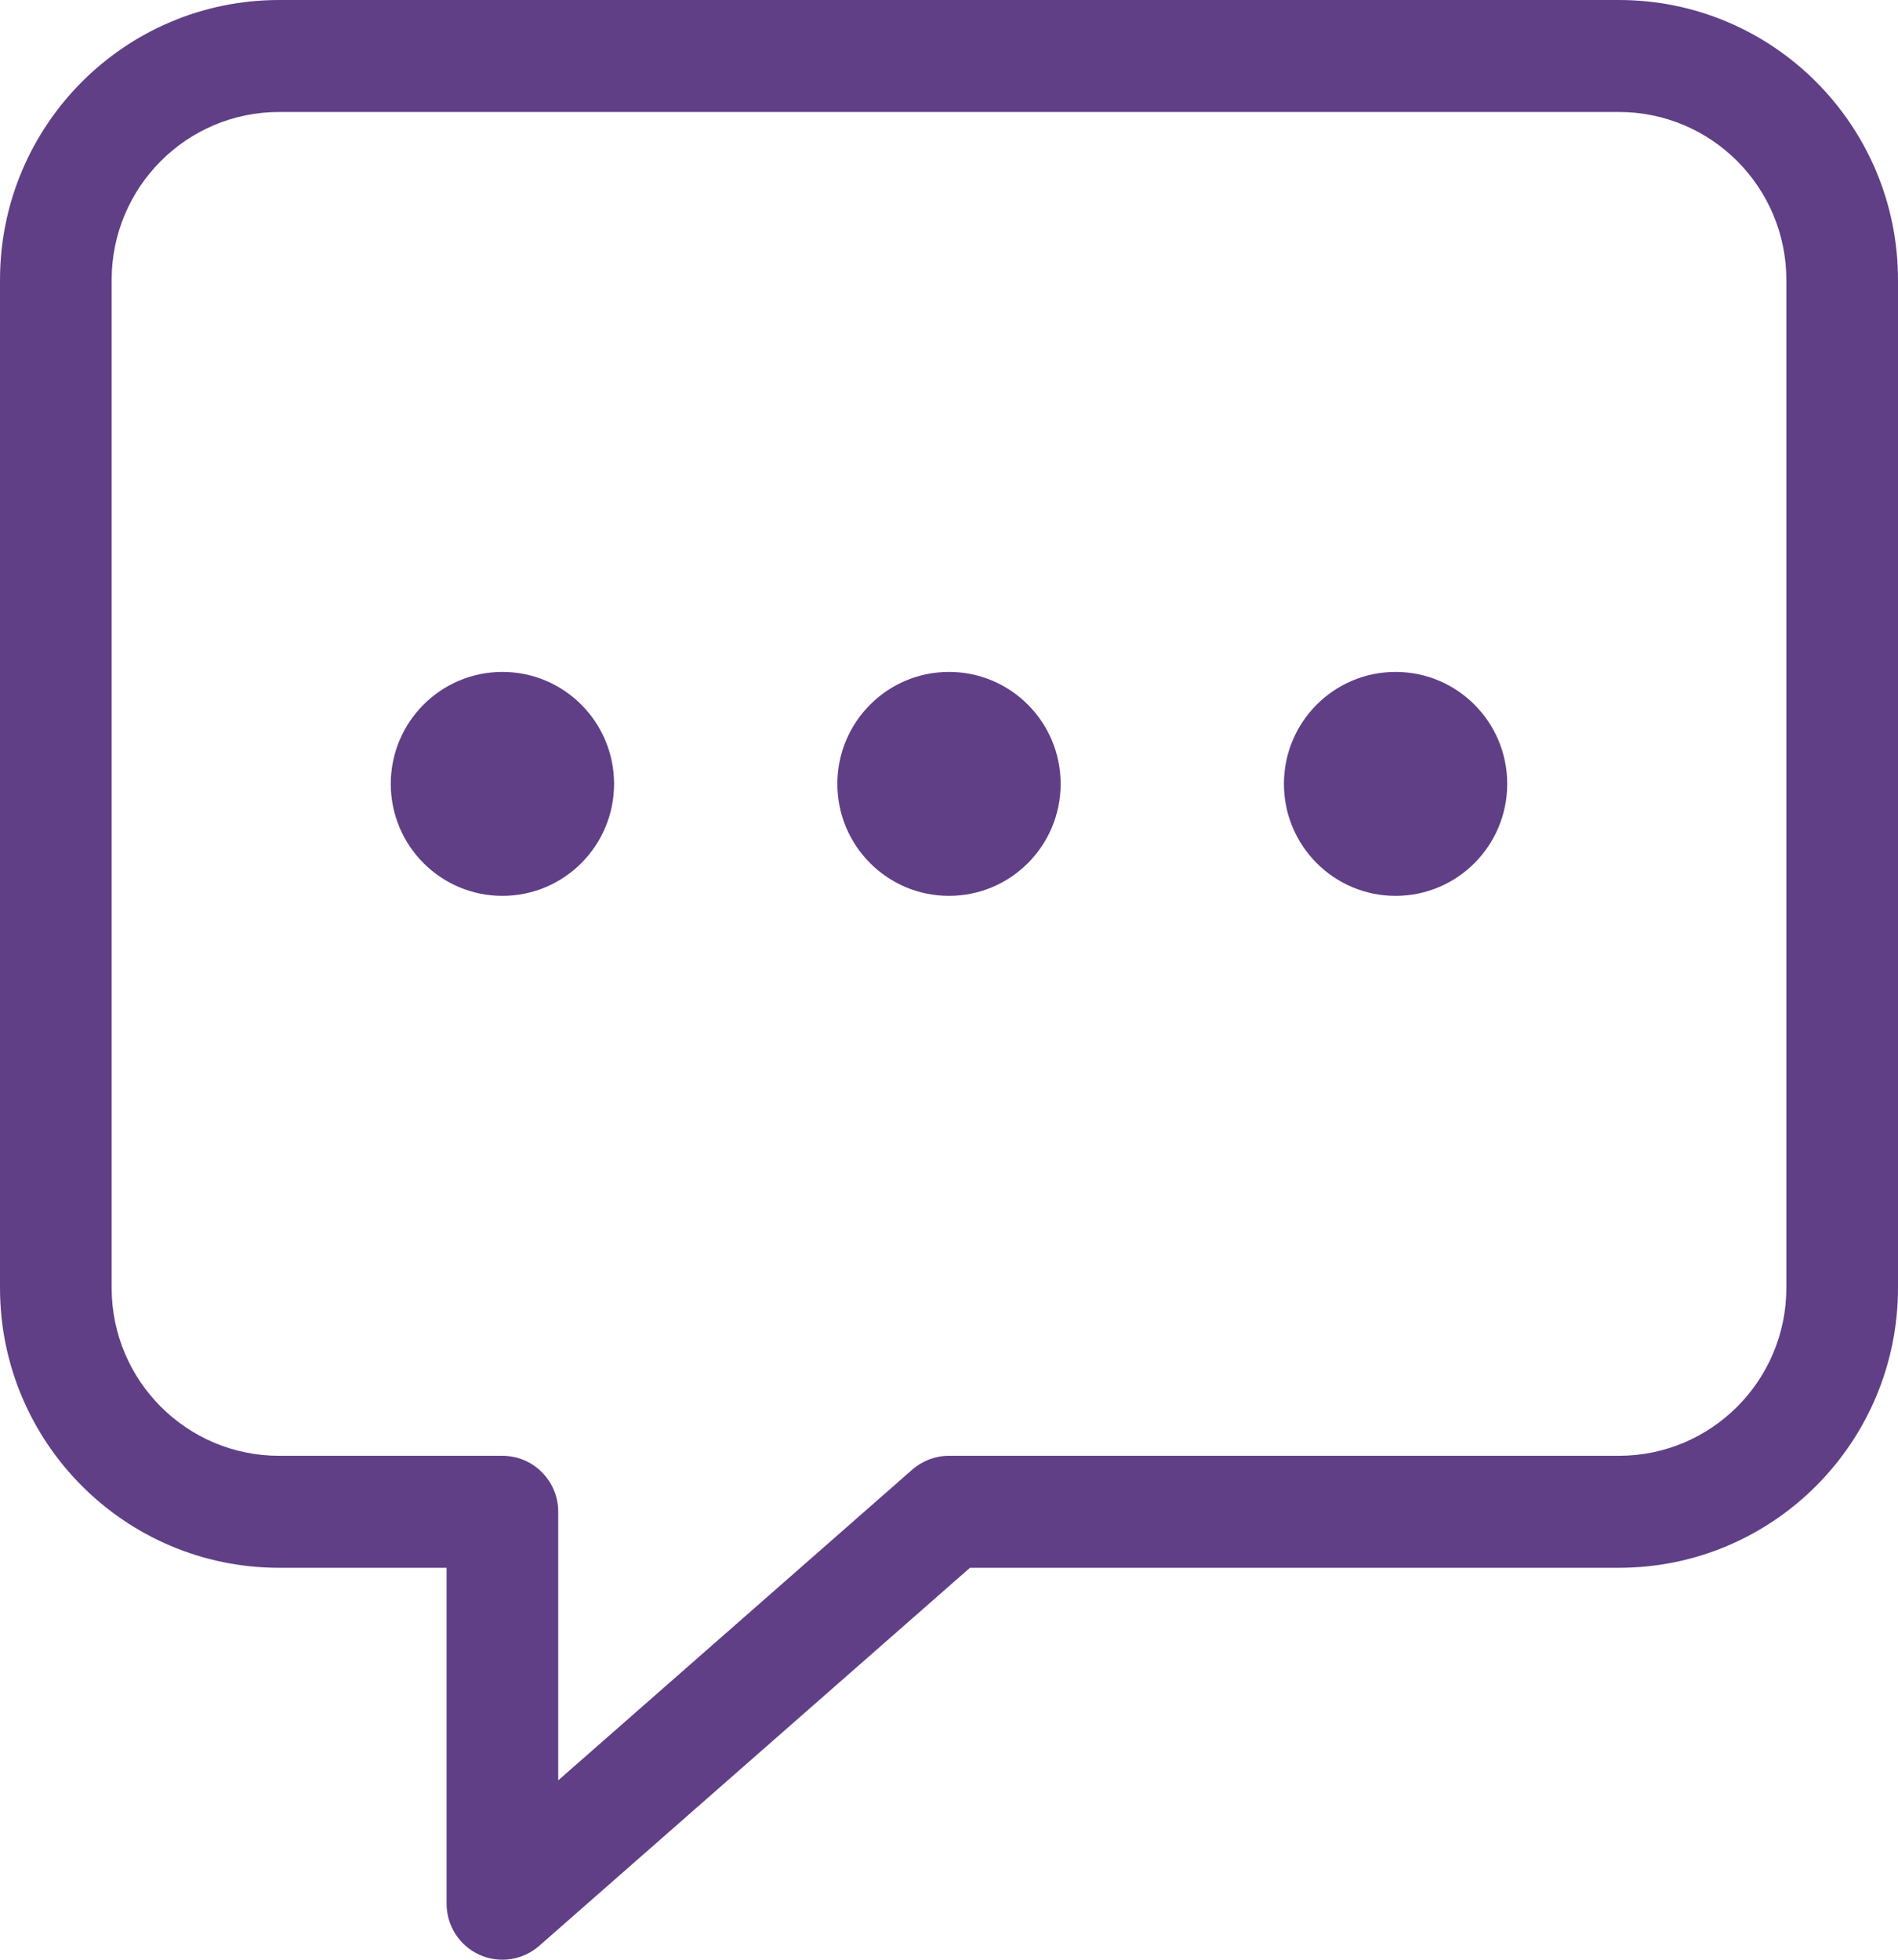 <svg width="62" height="64" viewBox="0 0 62 64" fill="none" xmlns="http://www.w3.org/2000/svg">
<path fill-rule="evenodd" clip-rule="evenodd" d="M9.118 0C4.082 0 0 4.093 0 9.143V42.057C0 47.107 4.082 51.2 9.118 51.2H14.588V62.171C14.588 62.889 15.007 63.54 15.658 63.837C16.31 64.133 17.074 64.02 17.613 63.547L31.685 51.2H52.882C57.918 51.2 62 47.107 62 42.057V9.143C62 4.093 57.918 0 52.882 0H9.118ZM3.647 9.143C3.647 6.113 6.096 3.657 9.118 3.657H52.882C55.904 3.657 58.353 6.113 58.353 9.143V42.057C58.353 45.087 55.904 47.543 52.882 47.543H31C30.558 47.543 30.132 47.704 29.799 47.995L18.235 58.142V49.371C18.235 48.361 17.419 47.543 16.412 47.543H9.118C6.096 47.543 3.647 45.087 3.647 42.057V9.143ZM16.412 29.257C18.426 29.257 20.059 27.62 20.059 25.6C20.059 23.58 18.426 21.943 16.412 21.943C14.398 21.943 12.765 23.58 12.765 25.6C12.765 27.62 14.398 29.257 16.412 29.257ZM34.647 25.6C34.647 27.62 33.014 29.257 31 29.257C28.986 29.257 27.353 27.62 27.353 25.6C27.353 23.58 28.986 21.943 31 21.943C33.014 21.943 34.647 23.58 34.647 25.6ZM45.588 29.257C47.602 29.257 49.235 27.62 49.235 25.6C49.235 23.58 47.602 21.943 45.588 21.943C43.574 21.943 41.941 23.58 41.941 25.6C41.941 27.62 43.574 29.257 45.588 29.257Z" fill="#603F87"/>
</svg>
